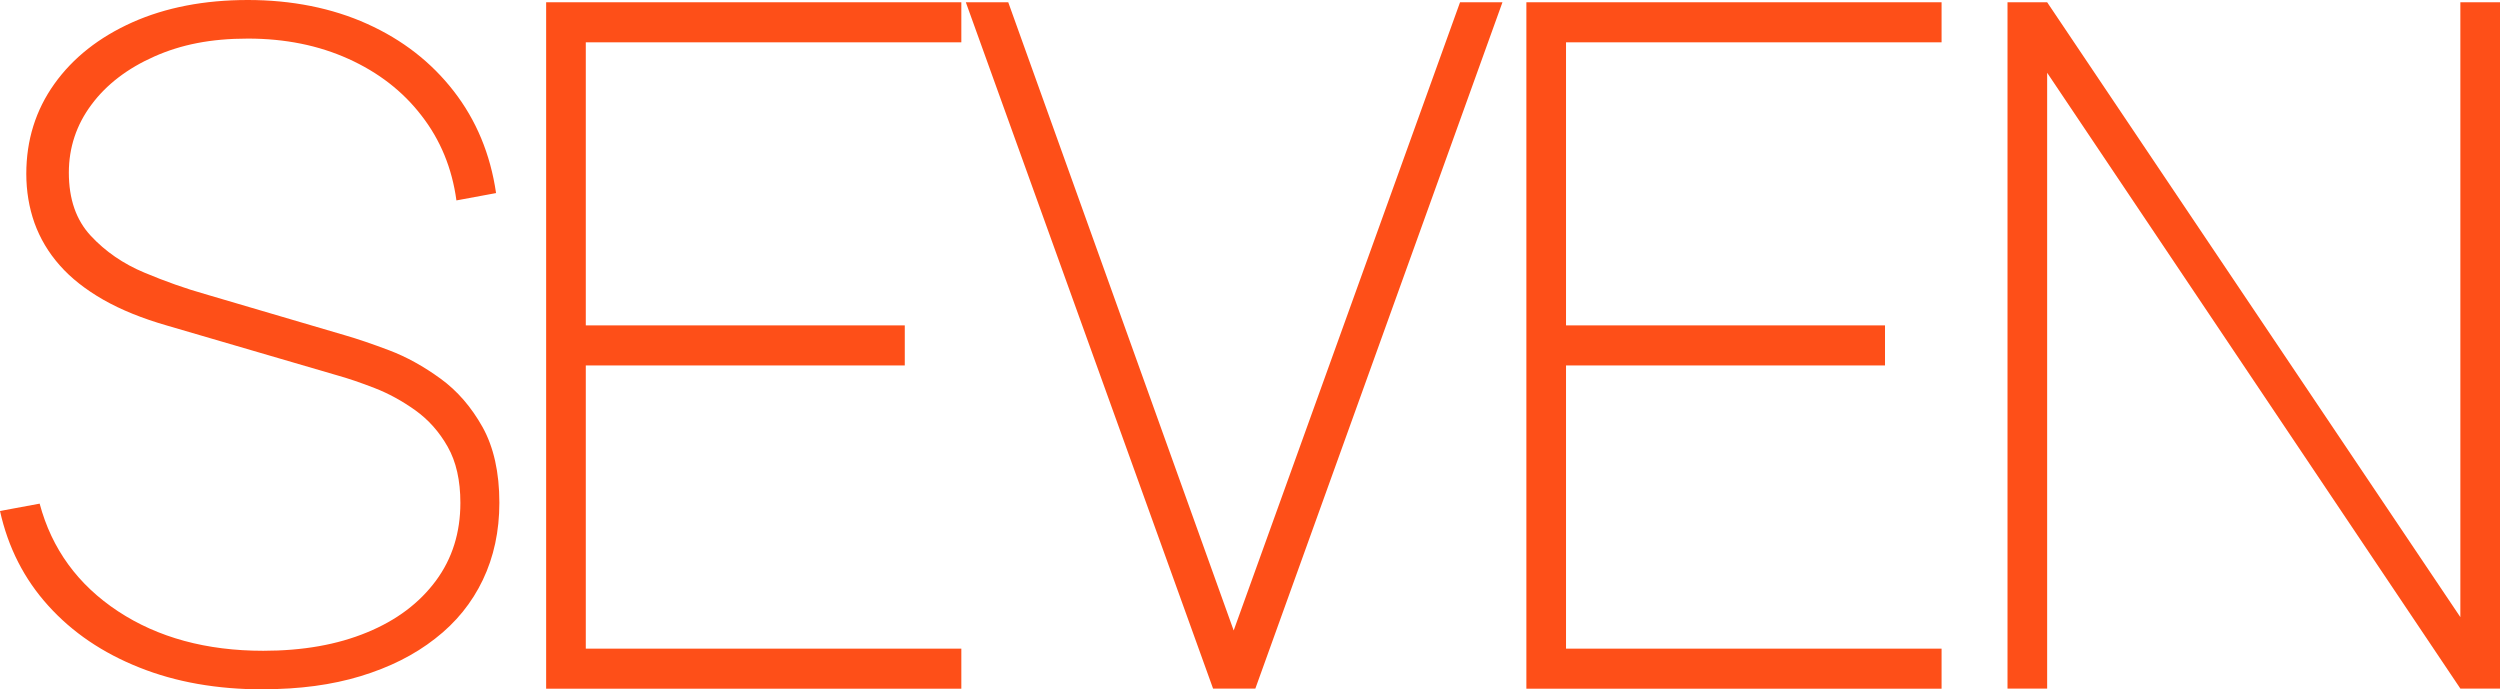<svg width="301" height="83" viewBox="0 0 301 83" fill="none" xmlns="http://www.w3.org/2000/svg">
<path d="M31.677 83C26.156 83 21.176 82.132 16.769 80.364C12.362 78.611 8.703 76.136 5.807 72.92C2.912 69.721 0.971 65.911 0 61.523L4.773 60.638C6.237 66.104 9.387 70.413 14.208 73.596C19.012 76.763 24.851 78.354 31.693 78.354C36.466 78.354 40.634 77.615 44.198 76.136C47.762 74.673 50.514 72.583 52.487 69.914C54.46 67.246 55.43 64.111 55.43 60.542C55.43 57.841 54.921 55.591 53.903 53.79C52.885 51.989 51.58 50.527 50.005 49.401C48.43 48.276 46.791 47.376 45.089 46.717C43.386 46.057 41.875 45.543 40.538 45.173L20.094 39.193C17.135 38.341 14.589 37.312 12.442 36.09C10.31 34.869 8.544 33.486 7.191 31.943C5.823 30.4 4.821 28.695 4.152 26.847C3.5 24.998 3.166 23.021 3.166 20.931C3.166 16.864 4.296 13.263 6.539 10.112C8.798 6.945 11.932 4.485 15.942 2.685C19.951 0.9 24.597 0 29.847 0C35.097 0 39.982 0.965 44.214 2.878C48.462 4.791 51.93 7.491 54.635 10.98C57.339 14.468 59.042 18.552 59.726 23.246L54.953 24.13C54.428 20.256 53.028 16.848 50.753 13.922C48.493 10.98 45.55 8.713 41.955 7.089C38.359 5.466 34.334 4.646 29.847 4.646C25.36 4.646 21.812 5.369 18.583 6.8C15.353 8.231 12.807 10.176 11.01 12.604C9.196 15.031 8.289 17.78 8.289 20.786C8.289 23.969 9.164 26.493 10.93 28.39C12.696 30.287 14.844 31.766 17.39 32.827C19.919 33.888 22.337 34.74 24.66 35.399L41.589 40.383C43.036 40.801 44.786 41.395 46.871 42.183C48.955 42.971 51.007 44.112 53.044 45.591C55.08 47.07 56.751 49.016 58.103 51.427C59.44 53.838 60.124 56.877 60.124 60.526C60.124 63.95 59.455 67.053 58.135 69.818C56.814 72.583 54.905 74.946 52.391 76.891C49.894 78.852 46.903 80.347 43.418 81.409C39.934 82.469 36.036 82.984 31.709 82.984L31.677 83Z" fill="#FE4F18"/>
<path d="M65.756 0.273H115.745V5.096H70.529V39.177H108.935V44H70.529V78.097H115.745V82.92H65.756V0.273Z" fill="#FE4F18"/>
<path d="M146.053 82.904L116.286 0.273H121.393L148.535 75.91L175.789 0.273H180.896L151.144 82.904H146.037H146.053Z" fill="#FE4F18"/>
<path d="M183.776 0.273H233.765V5.096H188.549V39.177H226.955V44H188.549V78.097H233.765V82.92H183.776V0.273Z" fill="#FE4F18"/>
<path d="M241.704 82.904V0.273H246.477L296.227 74.303V0.273H301V82.904H296.227L246.477 8.761V82.904H241.704Z" fill="#FE4F18"/>
</svg>
